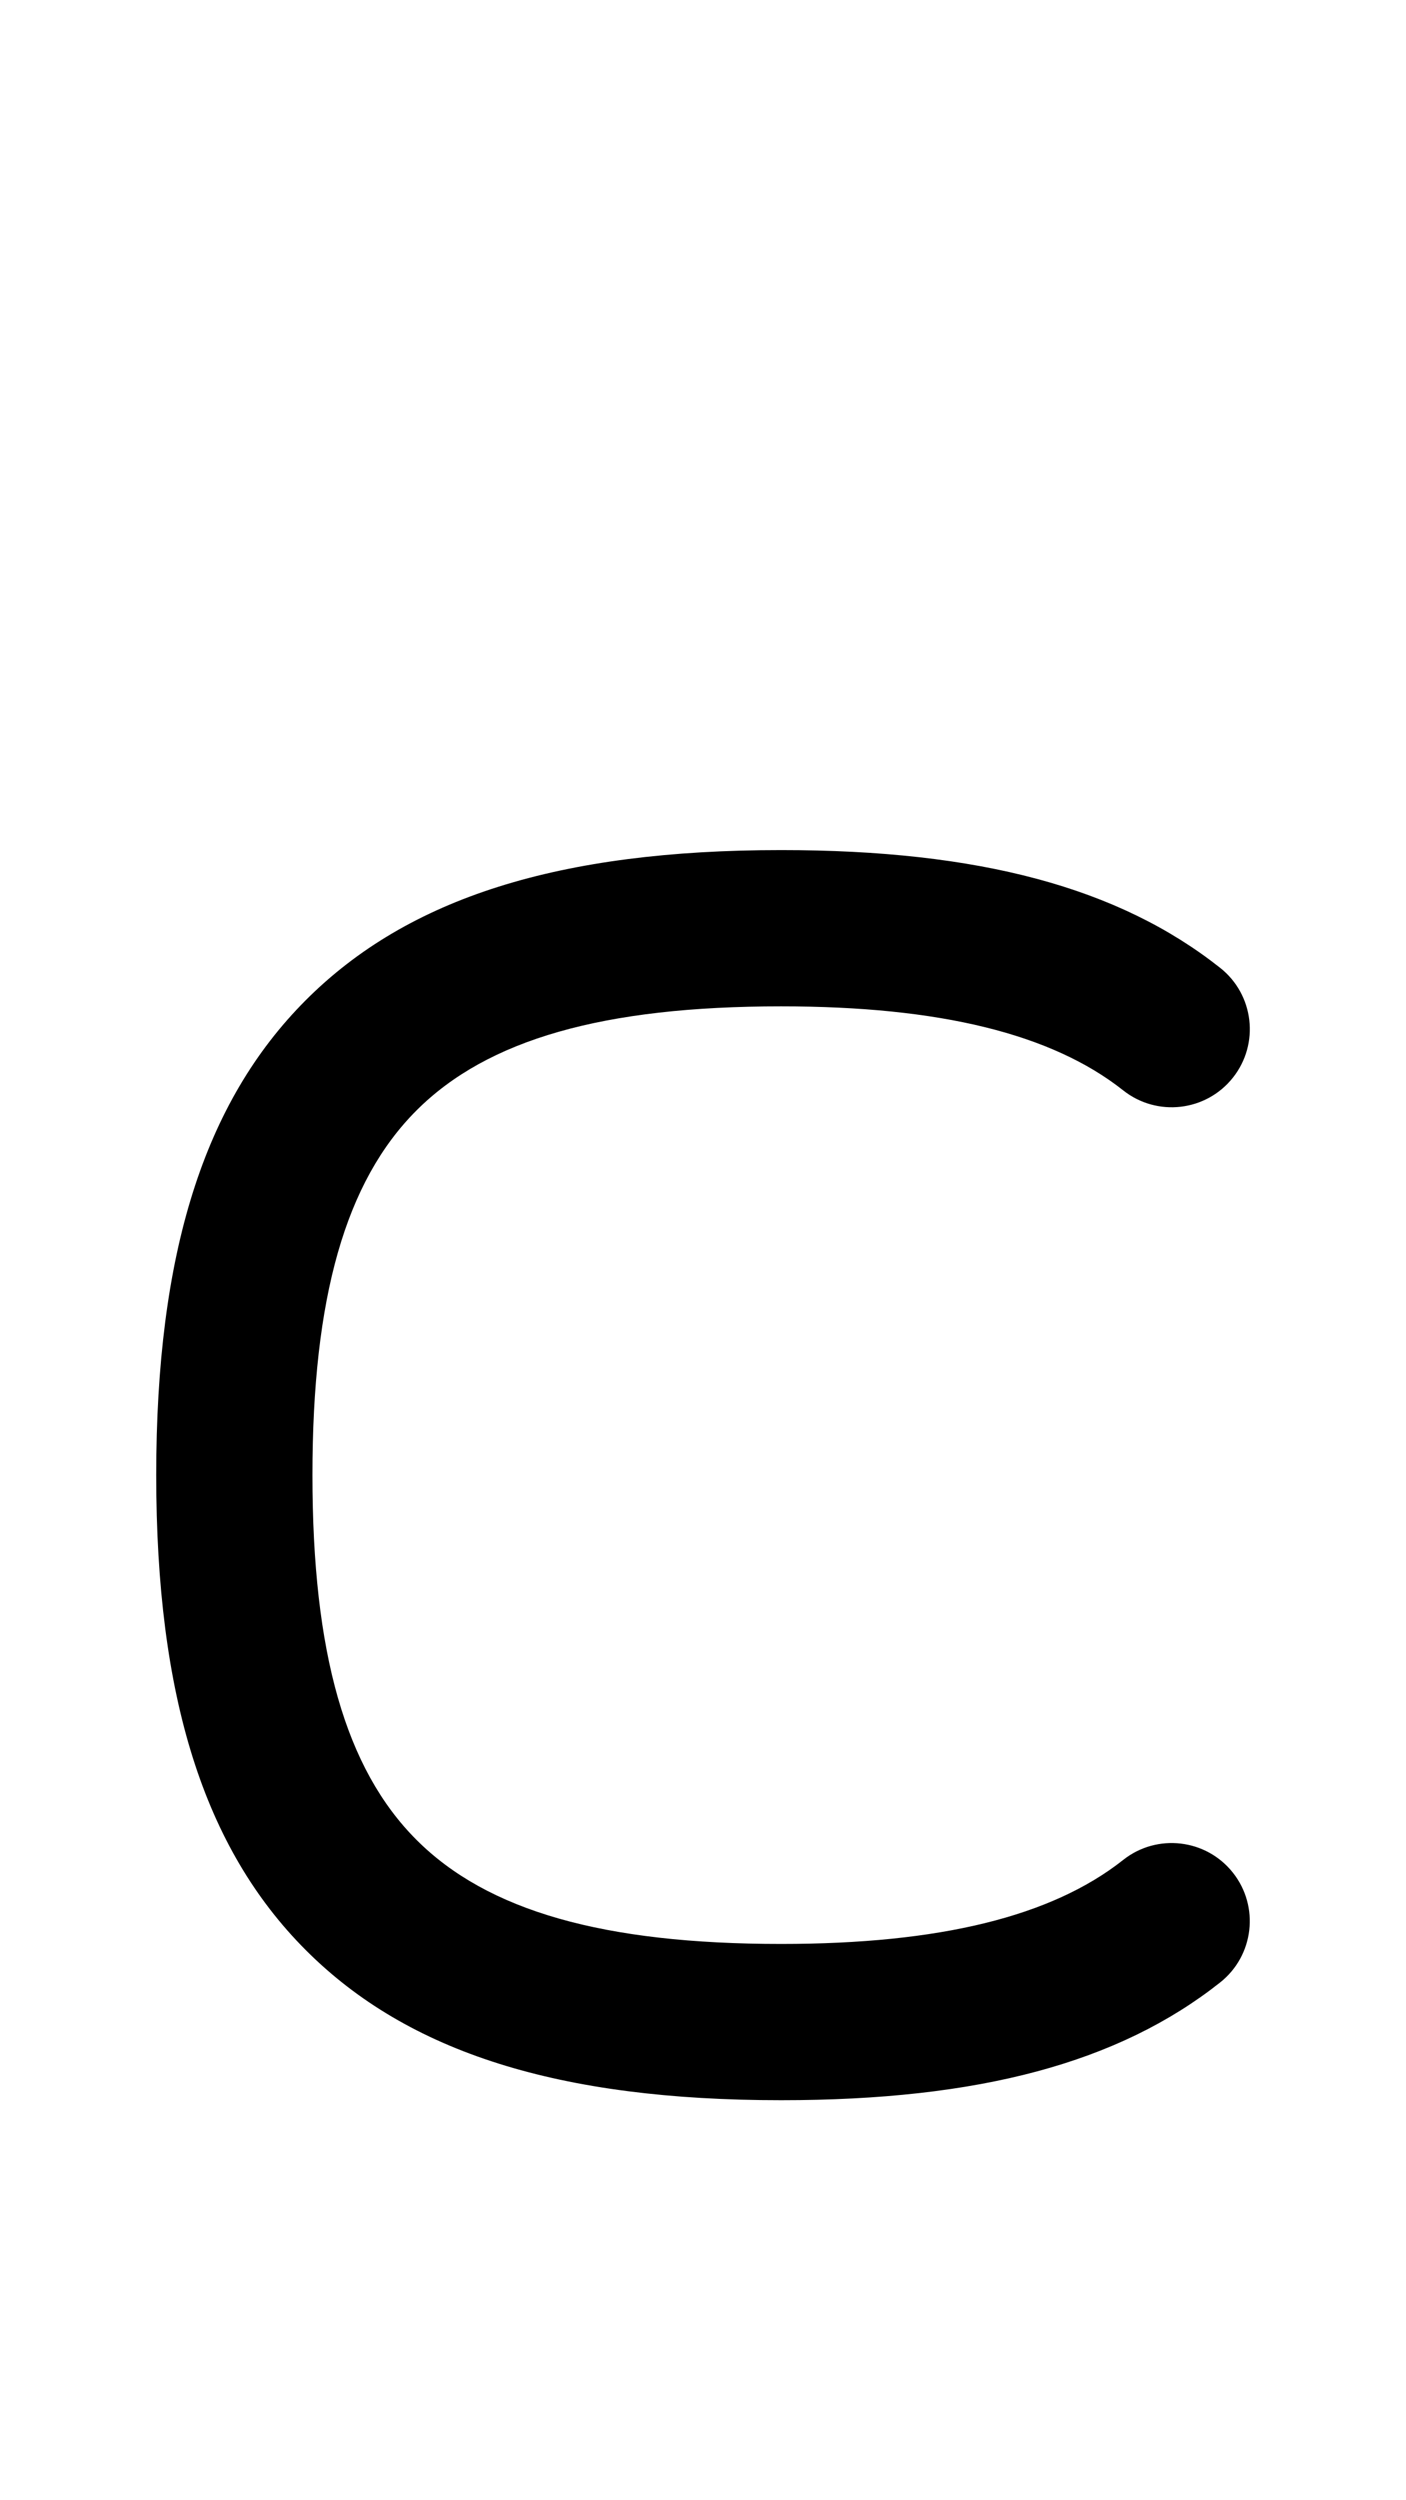 <svg xmlns="http://www.w3.org/2000/svg" viewBox="0 0 576 1024"><path d="M320 860.16c-90.912 0-152.756-19.502-194.628-61.376C83.502 756.916 64 695.072 64 604.16s19.502-152.756 61.372-194.628C167.244 367.662 229.088 348.16 320 348.16c81.136 0 138.292 15.328 179.872 48.238 13.862 10.968 16.206 31.094 5.232 44.952-10.97 13.858-31.096 16.2-44.952 5.232C430.886 423.42 385.042 412.16 320 412.16c-72.826 0-120.29 13.544-149.372 42.628C141.544 483.87 128 531.334 128 604.16s13.544 120.292 42.628 149.376C199.71 782.618 247.174 796.16 320 796.16c65.042 0 110.878-11.258 140.14-34.414 13.858-10.972 33.98-8.624 44.952 5.232 10.97 13.856 8.624 33.982-5.232 44.952-41.574 32.904-98.728 48.23-179.86 48.23z"/></svg>